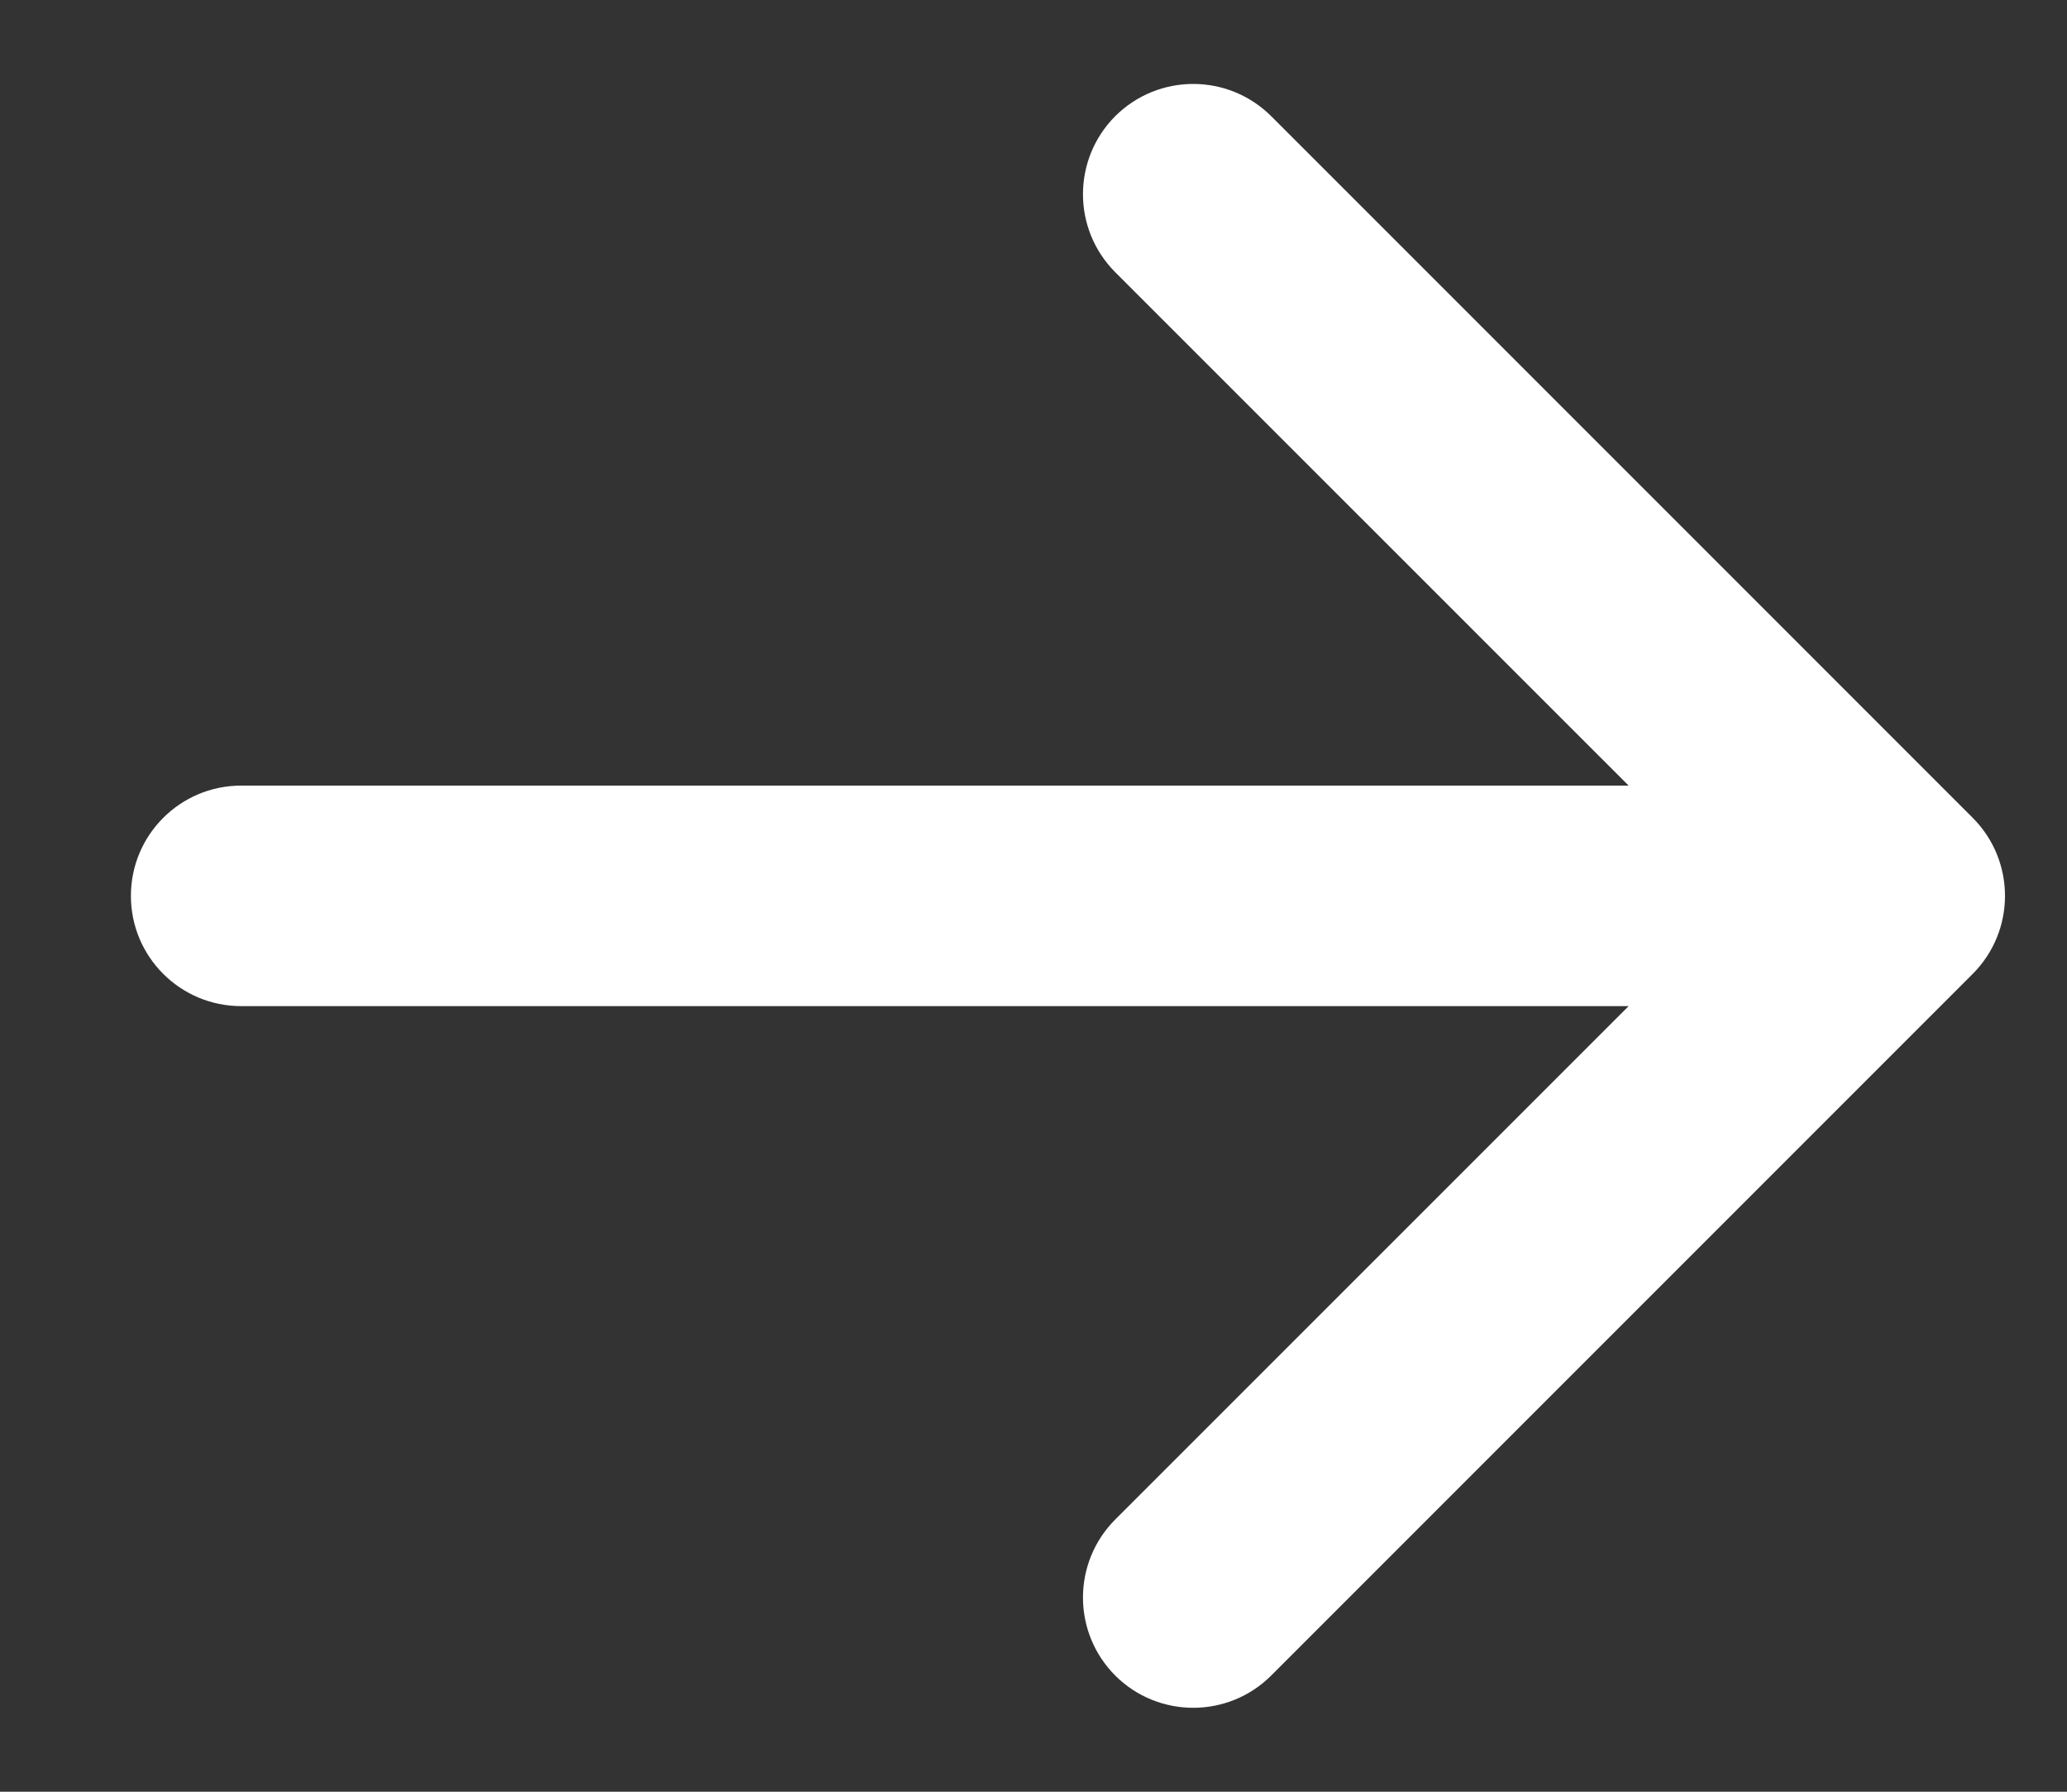 <svg width="15" height="13" viewBox="0 0 15 13" fill="none" xmlns="http://www.w3.org/2000/svg">
<rect x="0" y="0" width="15" height="13" fill="#333333" stroke="none"/>
<path d="M1.75 5.7C1.308 5.7 0.95 6.058 0.95 6.5C0.95 6.942 1.308 7.3 1.75 7.3L1.75 5.7ZM14.316 7.066C14.628 6.753 14.628 6.247 14.316 5.934L9.225 0.843C8.912 0.531 8.406 0.531 8.093 0.843C7.781 1.156 7.781 1.662 8.093 1.975L12.619 6.5L8.093 11.025C7.781 11.338 7.781 11.844 8.093 12.157C8.406 12.469 8.912 12.469 9.225 12.157L14.316 7.066ZM1.75 7.3L13.75 7.3L13.75 5.7L1.75 5.7L1.75 7.3Z" fill="white"/>
</svg>
